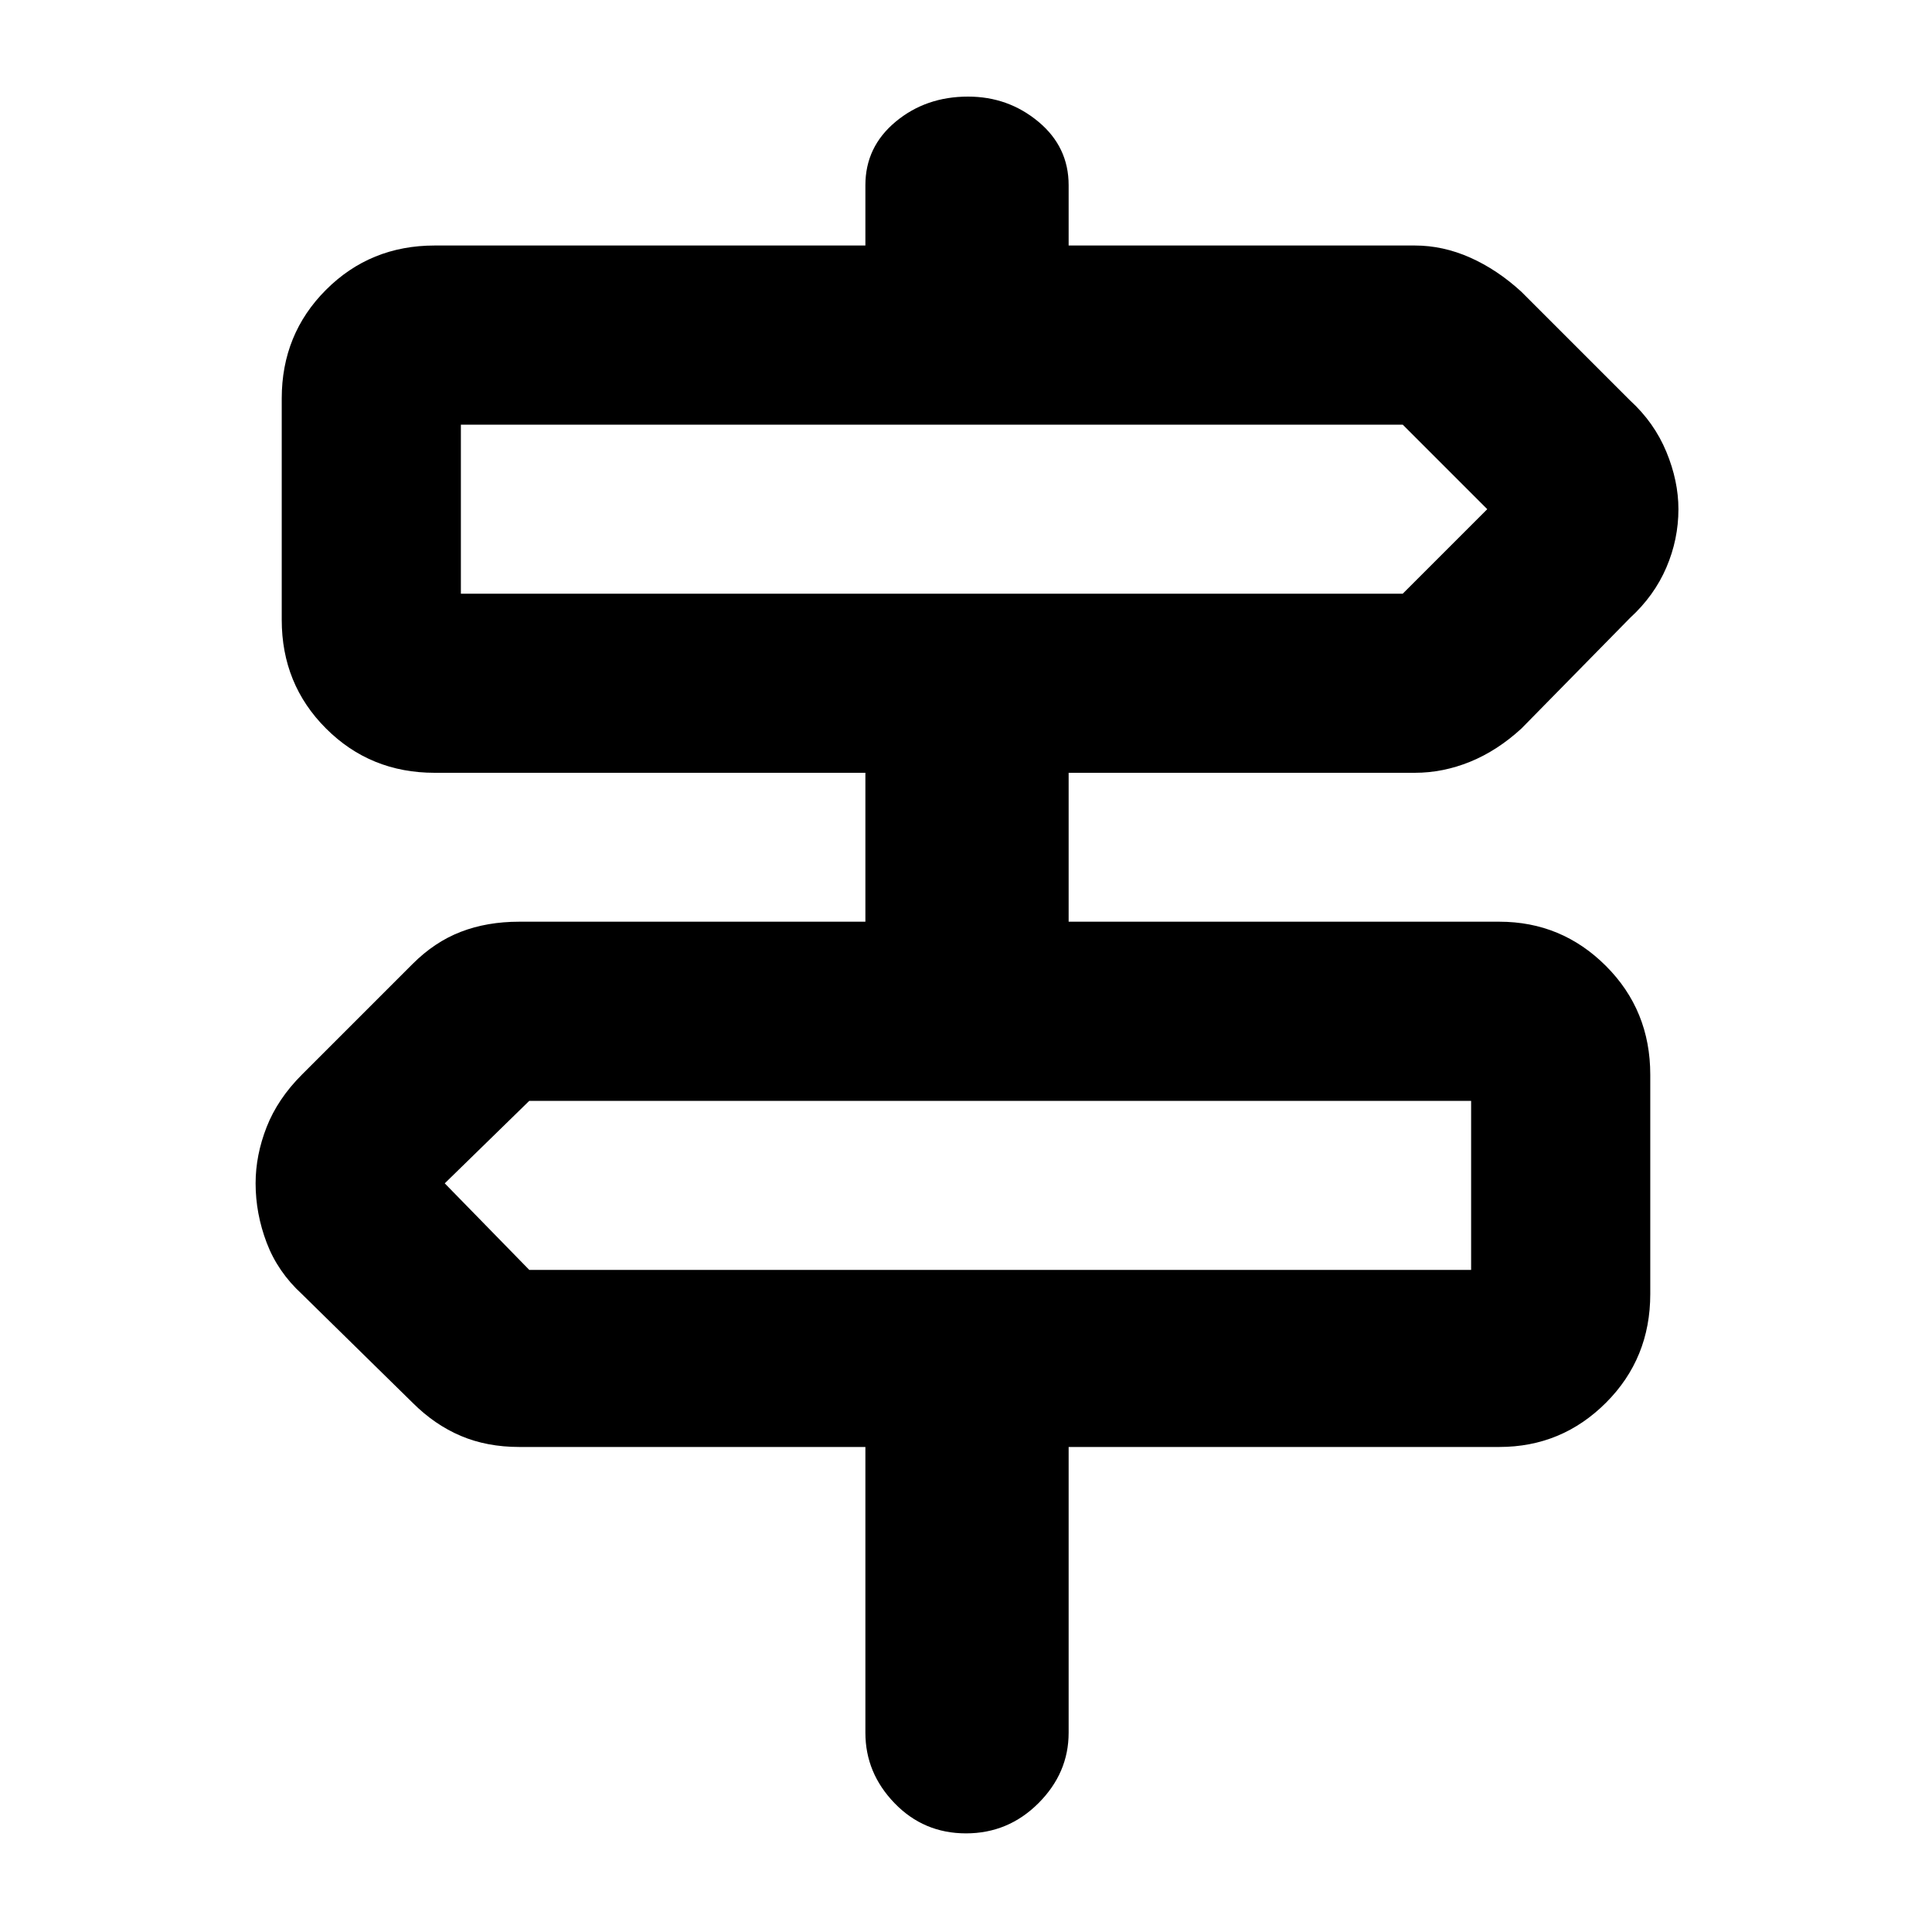 <svg xmlns="http://www.w3.org/2000/svg" height="40" width="40"><path d="M20 37.958q-.875 0-1.479-.625-.604-.625-.604-1.458v-5.917H10.75q-.667 0-1.208-.229-.542-.229-1-.687l-2.292-2.25q-.5-.459-.729-1.063-.229-.604-.229-1.229 0-.583.229-1.167.229-.583.729-1.083l2.292-2.292q.458-.458 1-.666.541-.209 1.208-.209h7.167V16H9q-1.333 0-2.25-.917-.917-.916-.917-2.25V8.25q0-1.333.917-2.25T9 5.083h8.917v-1.25q0-.791.625-1.312t1.5-.521q.833 0 1.458.521t.625 1.312v1.25h7.167q.583 0 1.146.25.562.25 1.062.709l2.25 2.25q.5.458.75 1.062.25.604.25 1.188 0 .625-.25 1.208t-.75 1.042l-2.25 2.291q-.5.459-1.062.688-.563.229-1.146.229h-7.167v3.083h8.917q1.291 0 2.208.917.917.917.917 2.25v4.542q0 1.333-.917 2.25-.917.916-2.208.916h-8.917v5.917q0 .833-.625 1.458t-1.5.625ZM9.542 12.292h19.5l1.75-1.75-1.75-1.75h-19.5v3.5Zm1.416 14h19.5v-3.5h-19.5L9.208 24.5l1.75 1.792Zm-1.416-14v-3.5 3.5Zm20.916 14v-3.5 3.5Z"/></svg>